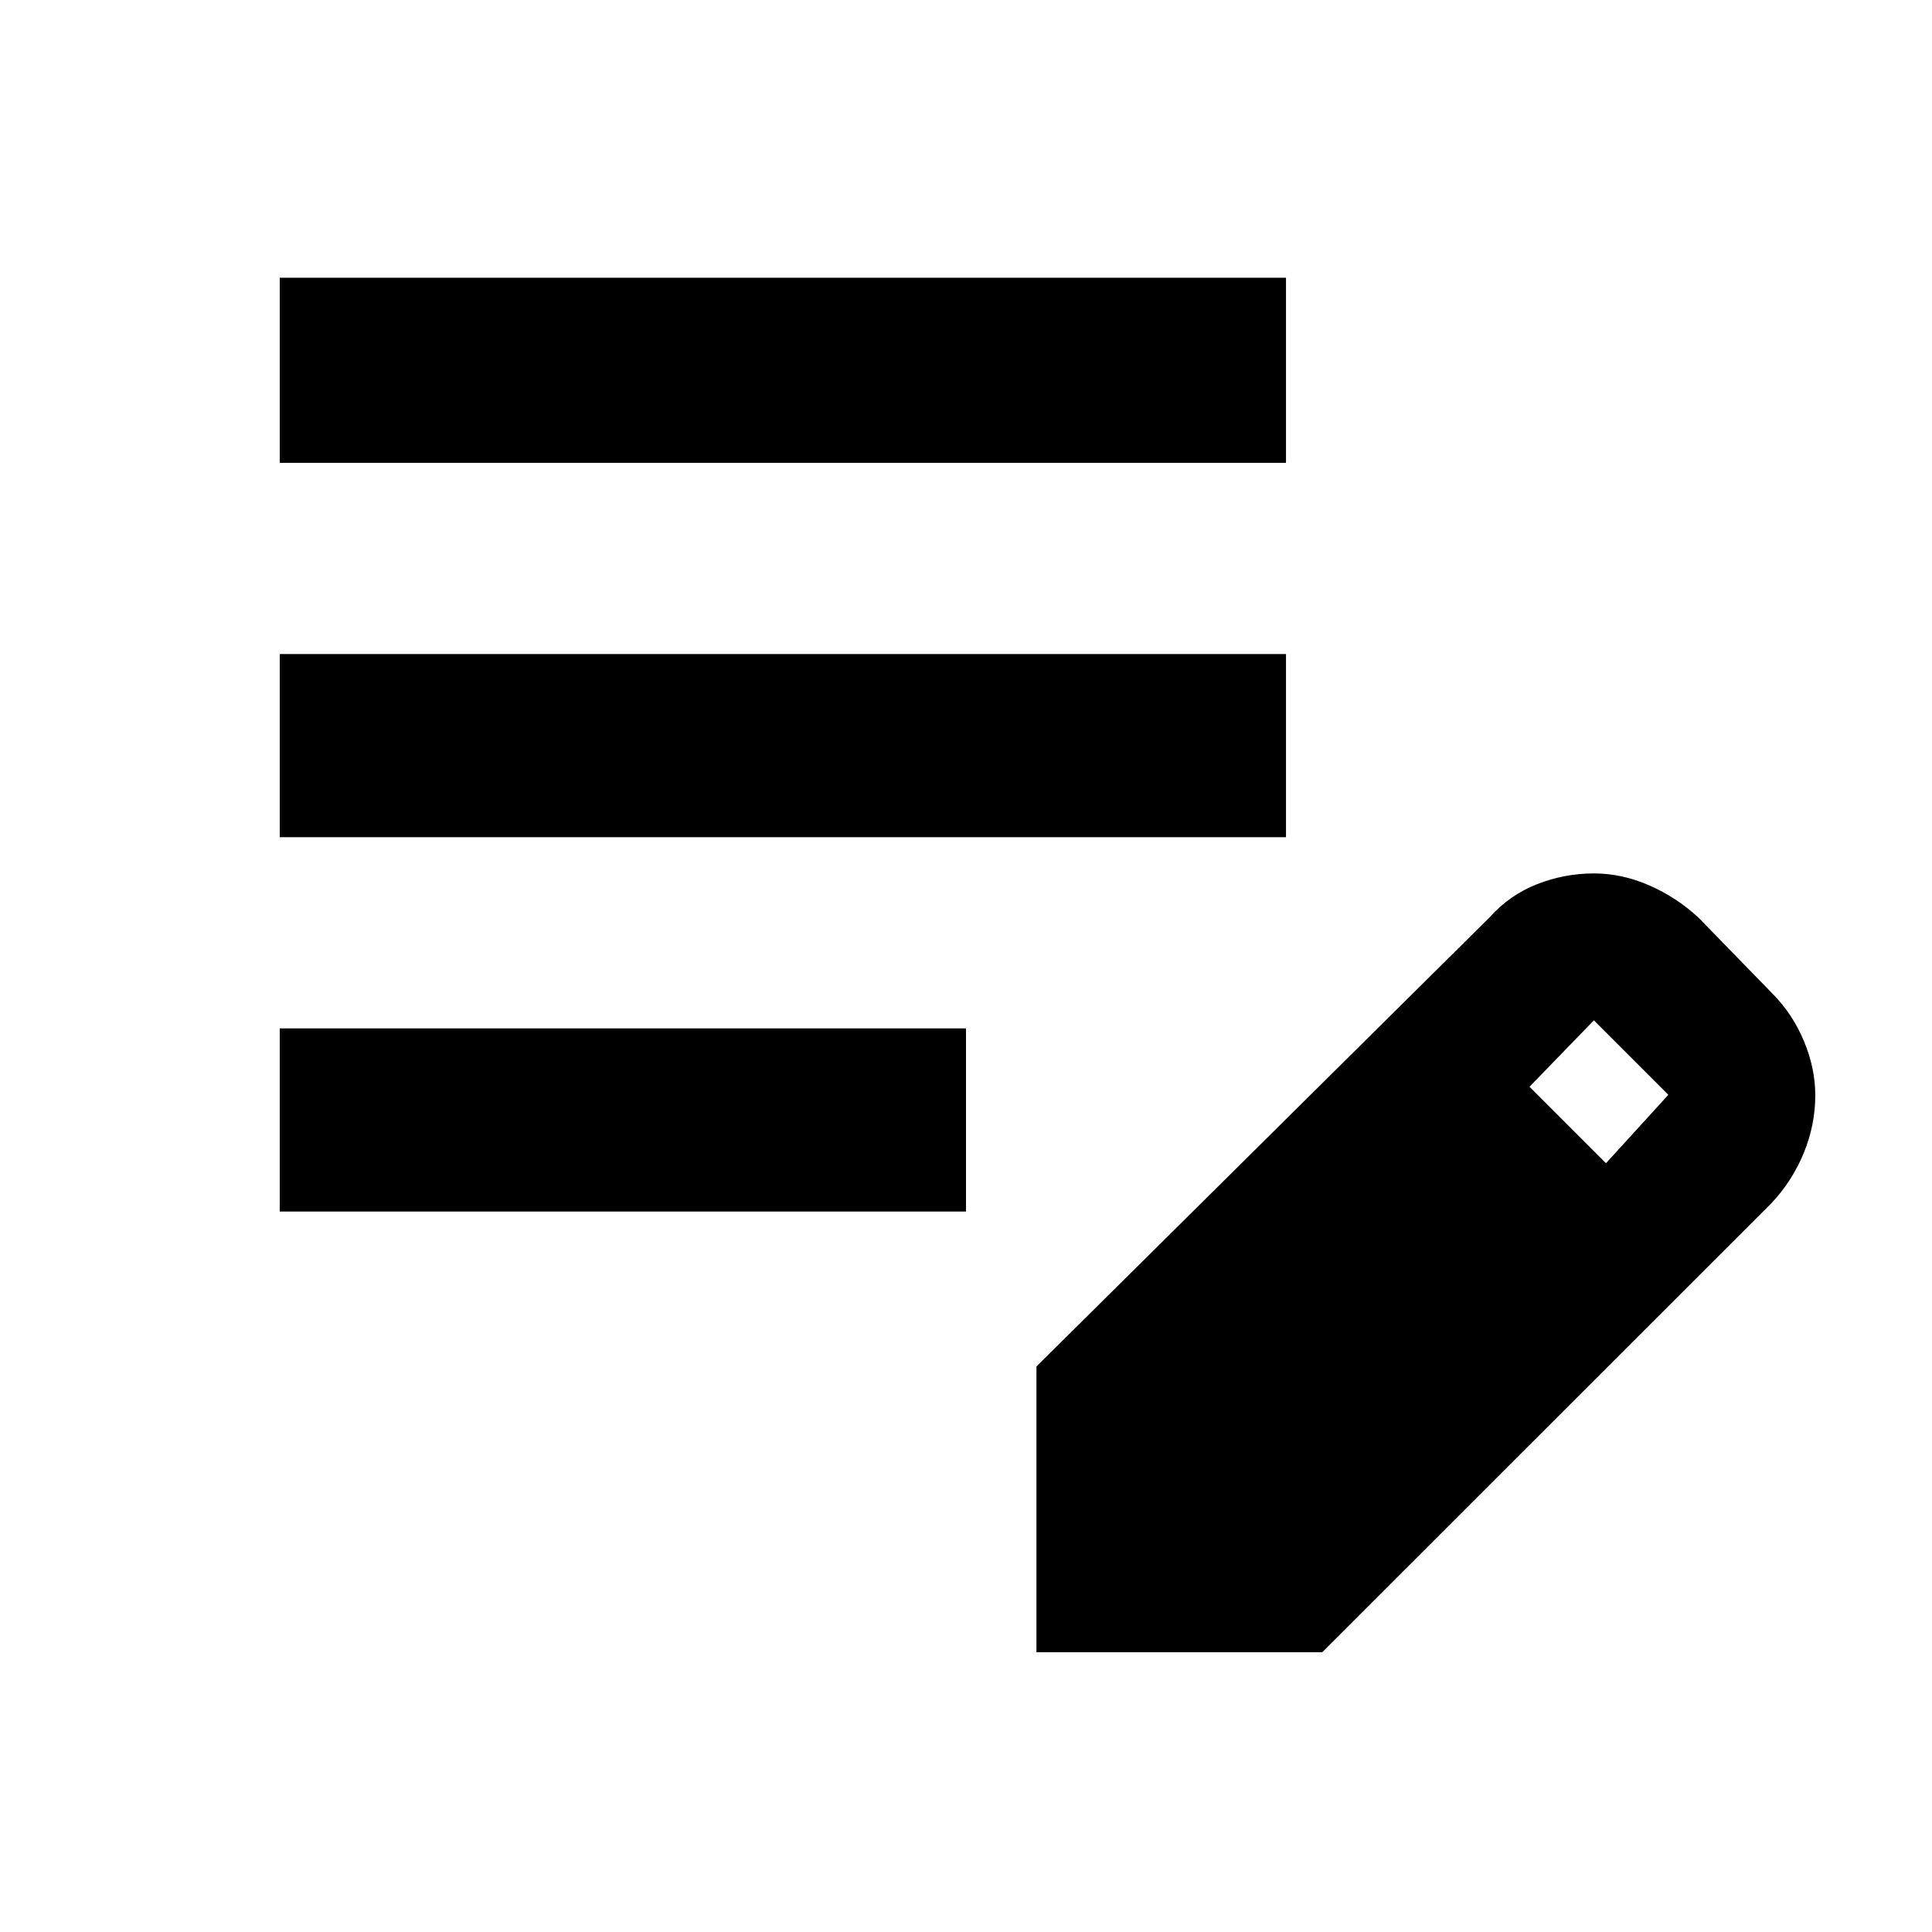 <svg xmlns="http://www.w3.org/2000/svg" height="48" viewBox="0 -960 960 960" width="48"><path d="M139-358v-91h341v91H139Zm0-186v-91h500v91H139Zm0-186v-92h500v92H139Zm376 591v-142l225-223q10-11.24 23.67-16.62Q777.33-526 792-526q14 0 27.63 6 13.63 6 24.37 16l37 38q9.82 10 15.41 23.42 5.59 13.41 5.59 26.83 0 14.75-5.76 28.75-5.77 14-16.15 25L657-139H515Zm283-243 31-34-37-37-32 33 38 38Z"/></svg>